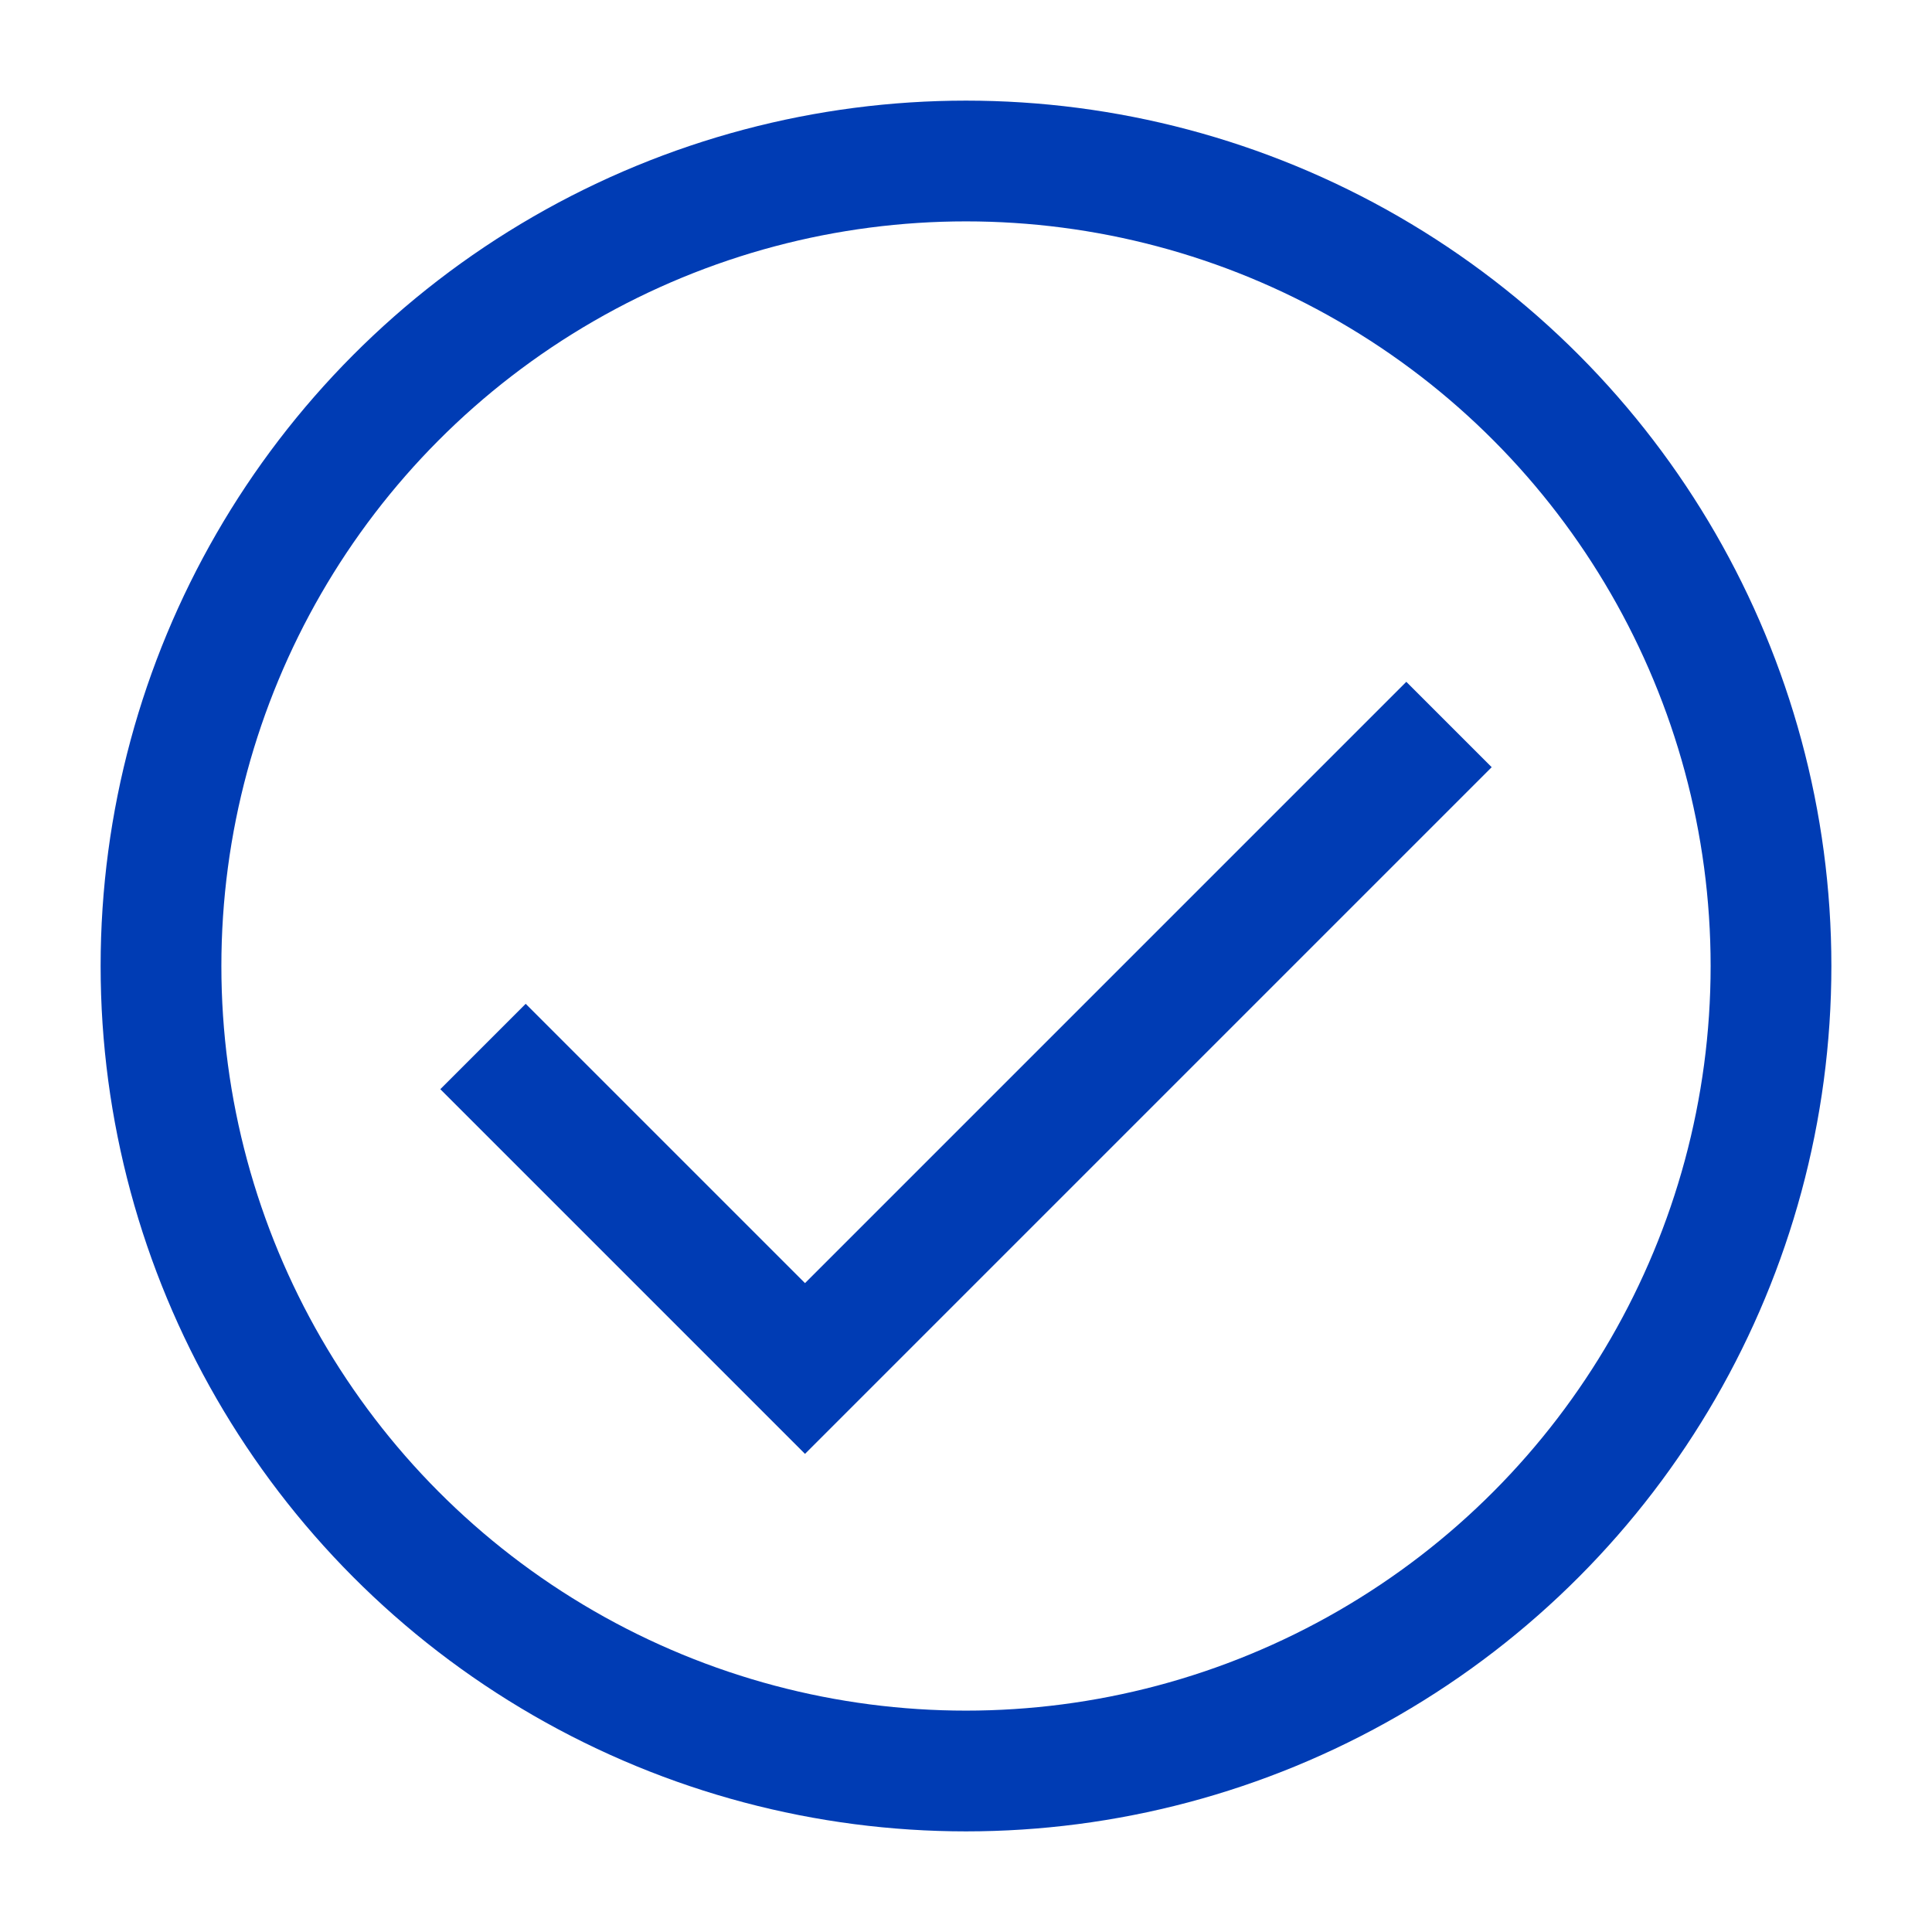 <svg xmlns="http://www.w3.org/2000/svg" viewBox="0 0 24 24"><title>xyc</title><circle cx="12" cy="12" r="10" style="fill:none;stroke:#003cb4;stroke-miterlimit:10;stroke-width:1.5px"/><polyline points="6 13 10 17 18 9" style="fill:none;stroke:#003cb4;stroke-miterlimit:10;stroke-width:1.5px"/></svg>